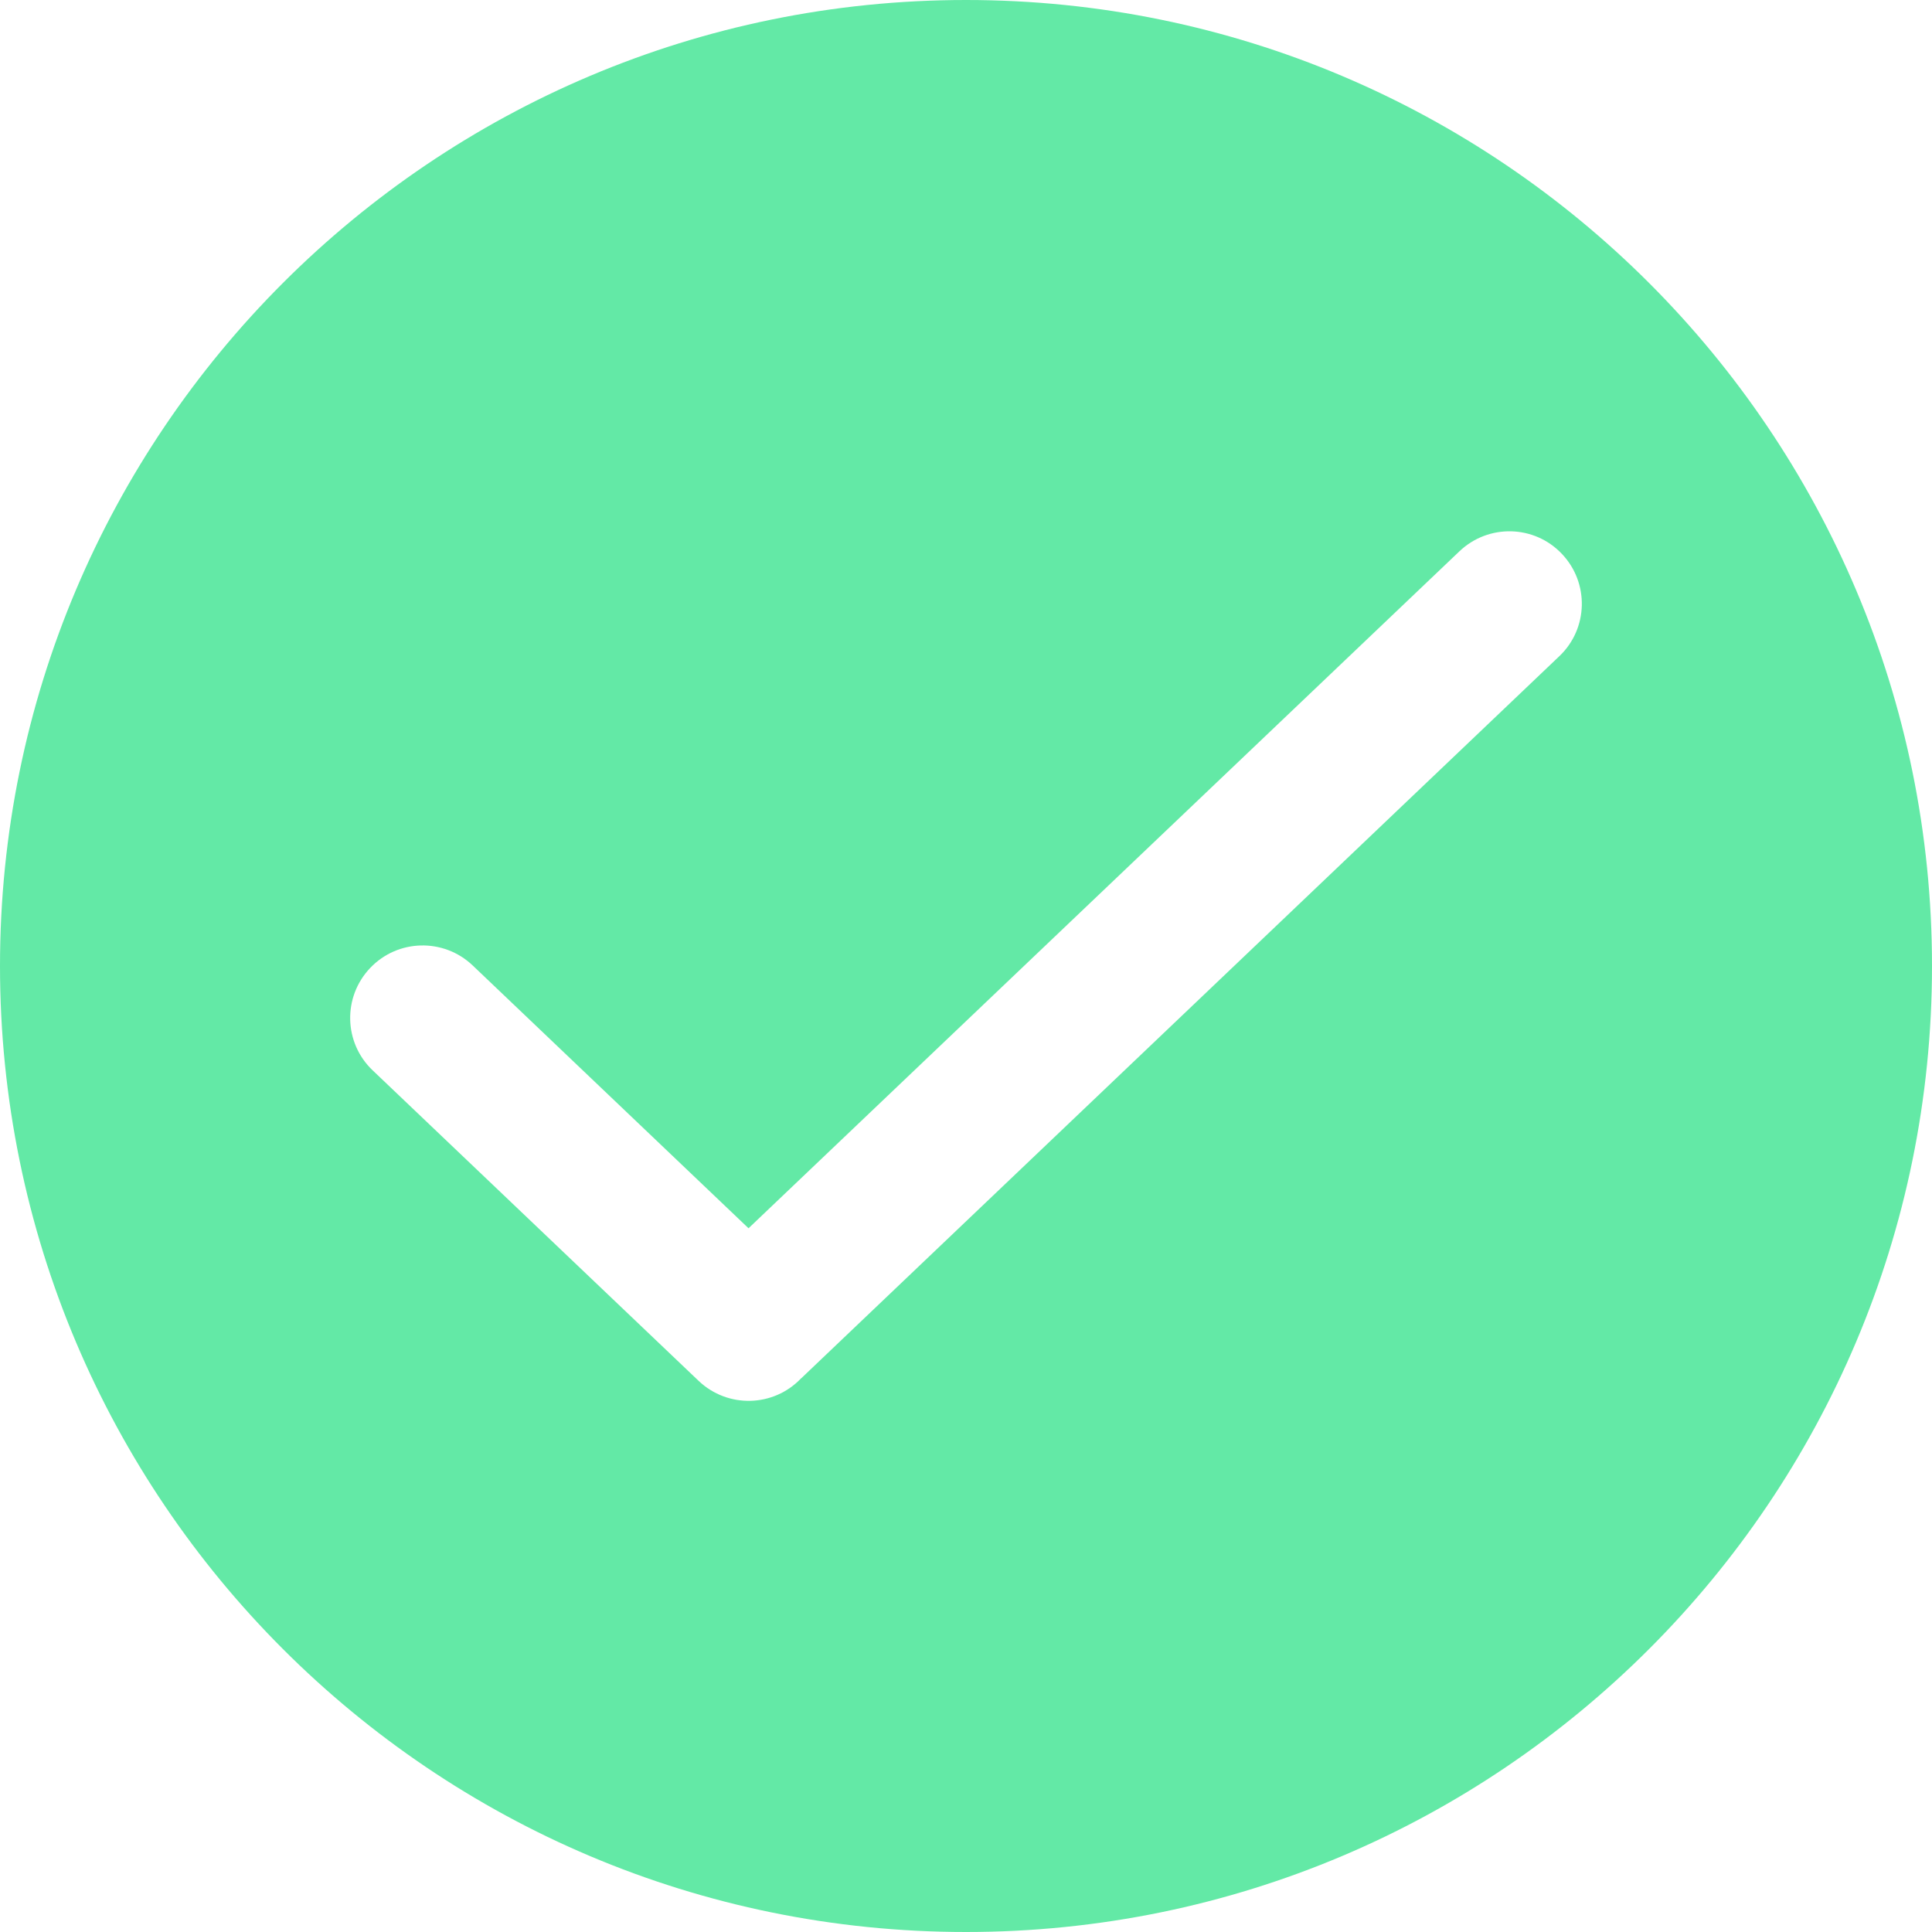 <svg  viewBox="0 0 16 16" fill="none" xmlns="http://www.w3.org/2000/svg">
<g clip-path="url(#clip0_8591_105638)">
<path fill-rule="evenodd" clip-rule="evenodd" d="M16 8C16 12.418 12.418 16 8 16C3.582 16 0 12.418 0 8C0 3.582 3.582 0 8 0C12.418 0 16 3.582 16 8ZM3.066 8.016C3.294 7.776 3.674 7.767 3.914 7.995L6.199 10.172L12.086 4.566C12.326 4.337 12.706 4.346 12.934 4.586C13.163 4.826 13.154 5.206 12.914 5.434L6.636 11.414C6.635 11.414 6.635 11.415 6.634 11.415C6.406 11.655 6.026 11.664 5.786 11.436L3.086 8.864C2.846 8.636 2.837 8.256 3.066 8.016Z" fill="#63E9A6"/>
</g>
<defs>
<clipPath id="clip0_8591_105638">
<rect width="16" height="16" fill="white"/>
</clipPath>
</defs>
</svg>
